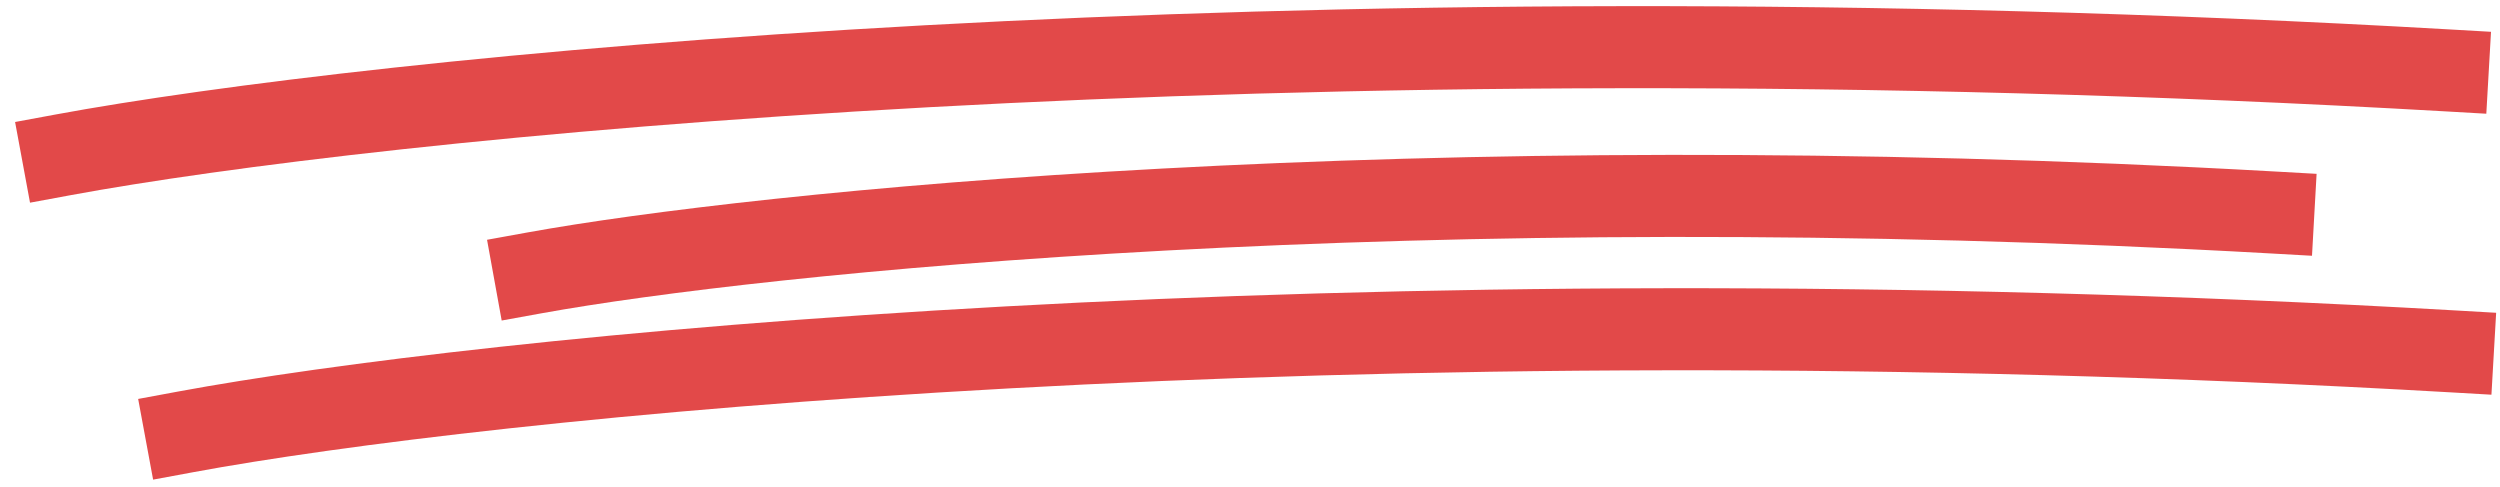 <svg width="159" height="31" viewBox="0 0 159 31" fill="none" xmlns="http://www.w3.org/2000/svg">
<path d="M4 9.85C23.353 6.269 80.783 0.181 155.674 4.478" stroke="#E24949" stroke-width="5.219" stroke-linecap="square"/>
<path d="M34.009 17.352C48.118 14.794 89.986 10.446 144.584 13.515" stroke="#E24949" stroke-width="5.219" stroke-linecap="square"/>
<path d="M11.828 27.463C30.224 24.053 84.813 18.255 156 22.348" stroke="#E24949" stroke-width="5.219" stroke-linecap="square"/>
</svg>
